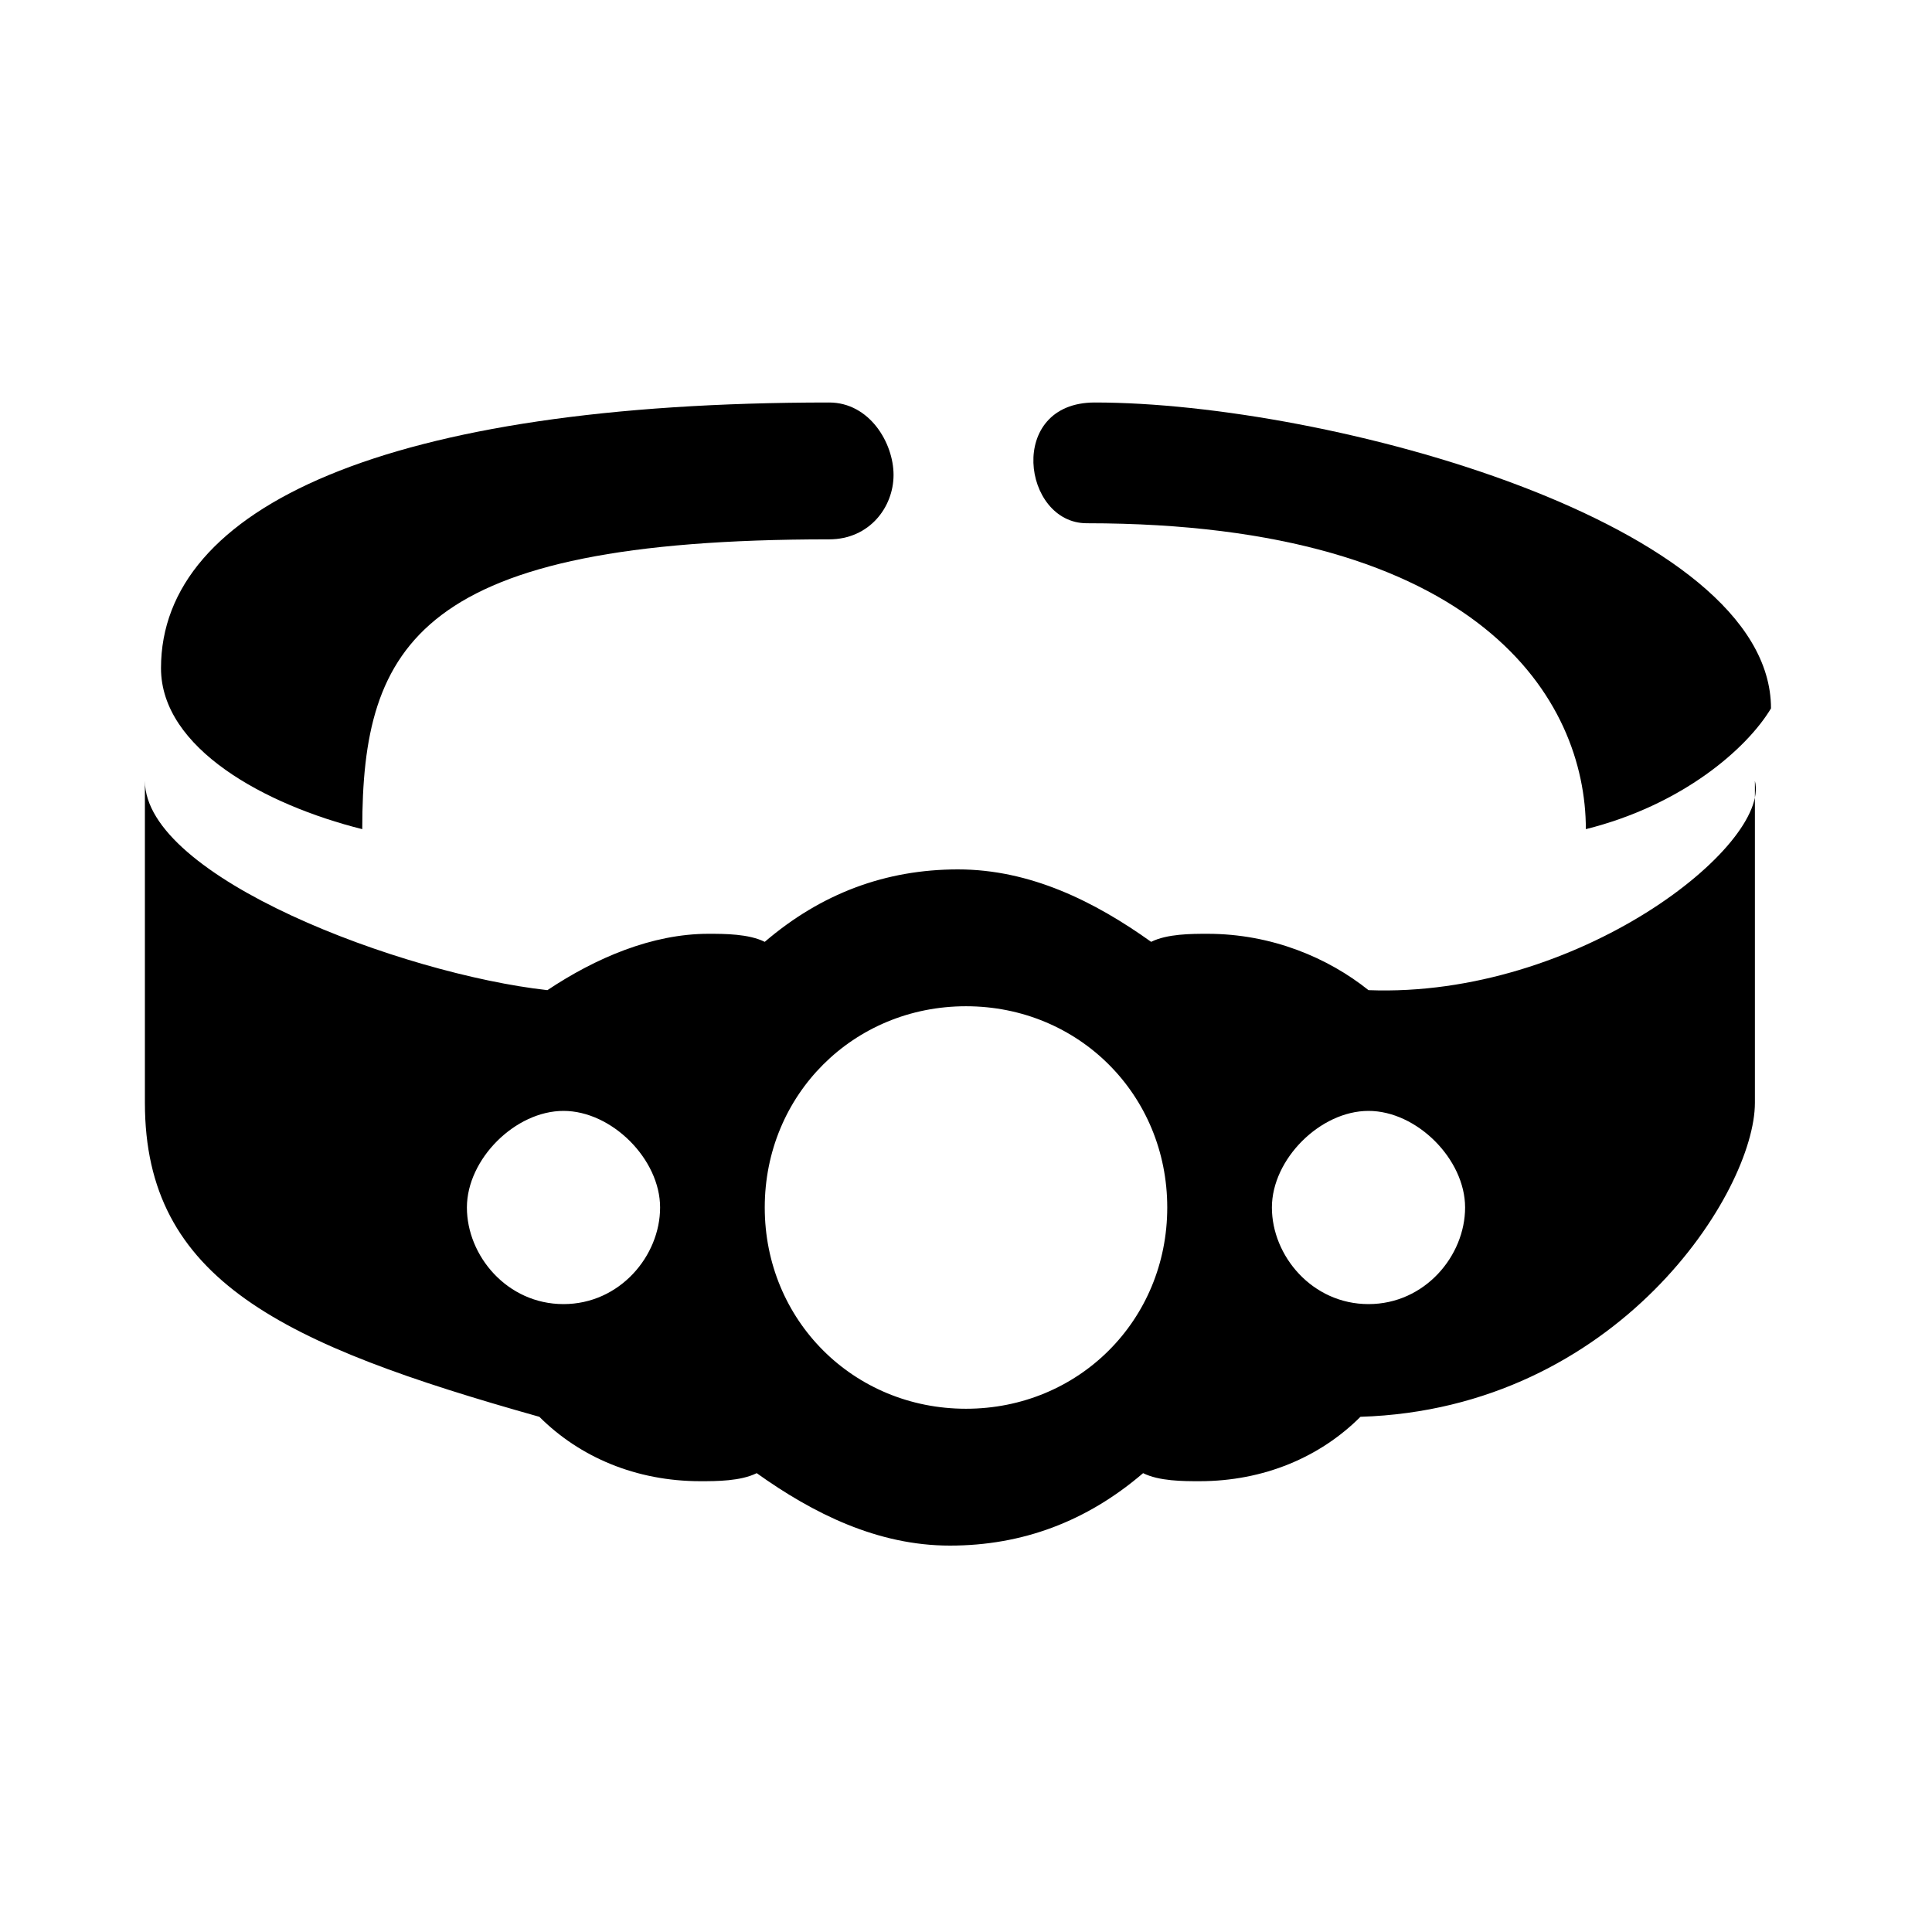 <?xml version="1.0" encoding="utf-8"?>
<!-- Generator: Adobe Illustrator 18.0.0, SVG Export Plug-In . SVG Version: 6.00 Build 0)  -->
<!DOCTYPE svg PUBLIC "-//W3C//DTD SVG 1.0//EN" "http://www.w3.org/TR/2001/REC-SVG-20010904/DTD/svg10.dtd">
<svg version="1.0" id="Layer_1" xmlns="http://www.w3.org/2000/svg" xmlns:xlink="http://www.w3.org/1999/xlink" x="0px" y="0px"
	 viewBox="0 0 24 24" enable-background="new 0 0 24 24" xml:space="preserve">
<path d="M13.5,6.5c4.9,0,6.2,2.2,6.2,3.8c1.2-0.3,2-1,2.3-1.5C22,6.5,16.5,5,13.6,5C12.5,5,12.7,6.5,13.5,6.5z"/>
<path d="M17,12.3c-0.5-0.4-1.2-0.7-2-0.7c-0.2,0-0.5,0-0.7,0.1c-0.7-0.5-1.5-0.9-2.4-0.9s-1.7,0.3-2.4,0.9c-0.2-0.1-0.5-0.1-0.7-0.1
	c-0.7,0-1.4,0.3-2,0.7c-1.8-0.2-5-1.4-5-2.6v4c0,2.2,1.7,3,4.9,3.9c0.5,0.5,1.2,0.8,2,0.8c0.2,0,0.5,0,0.7-0.1
	c0.7,0.5,1.5,0.9,2.4,0.9s1.7-0.3,2.4-0.9c0.2,0.1,0.5,0.1,0.7,0.1c0.8,0,1.5-0.3,2-0.8c3.2-0.1,4.9-2.8,4.9-3.9c0-0.6,0-4,0-4
	C22,10.5,19.6,12.4,17,12.3z M12,17.5c-1.4,0-2.5-1.1-2.5-2.5s1.1-2.5,2.5-2.5s2.5,1.1,2.5,2.5S13.4,17.5,12,17.5z M17,16.2
	c-0.7,0-1.2-0.6-1.2-1.2s0.6-1.2,1.2-1.2s1.2,0.6,1.2,1.2S17.7,16.2,17,16.2z M7,16.2c-0.7,0-1.2-0.6-1.2-1.2s0.6-1.2,1.2-1.2
	s1.2,0.6,1.2,1.2S7.7,16.2,7,16.2z"/>
<path d="M10.3,5C4.8,5,2,6.3,2,8.3c0,1,1.3,1.7,2.5,2c0-2.3,0.7-3.6,5.8-3.6c0.5,0,0.8-0.4,0.8-0.8S10.8,5,10.3,5z"/>
</svg>
